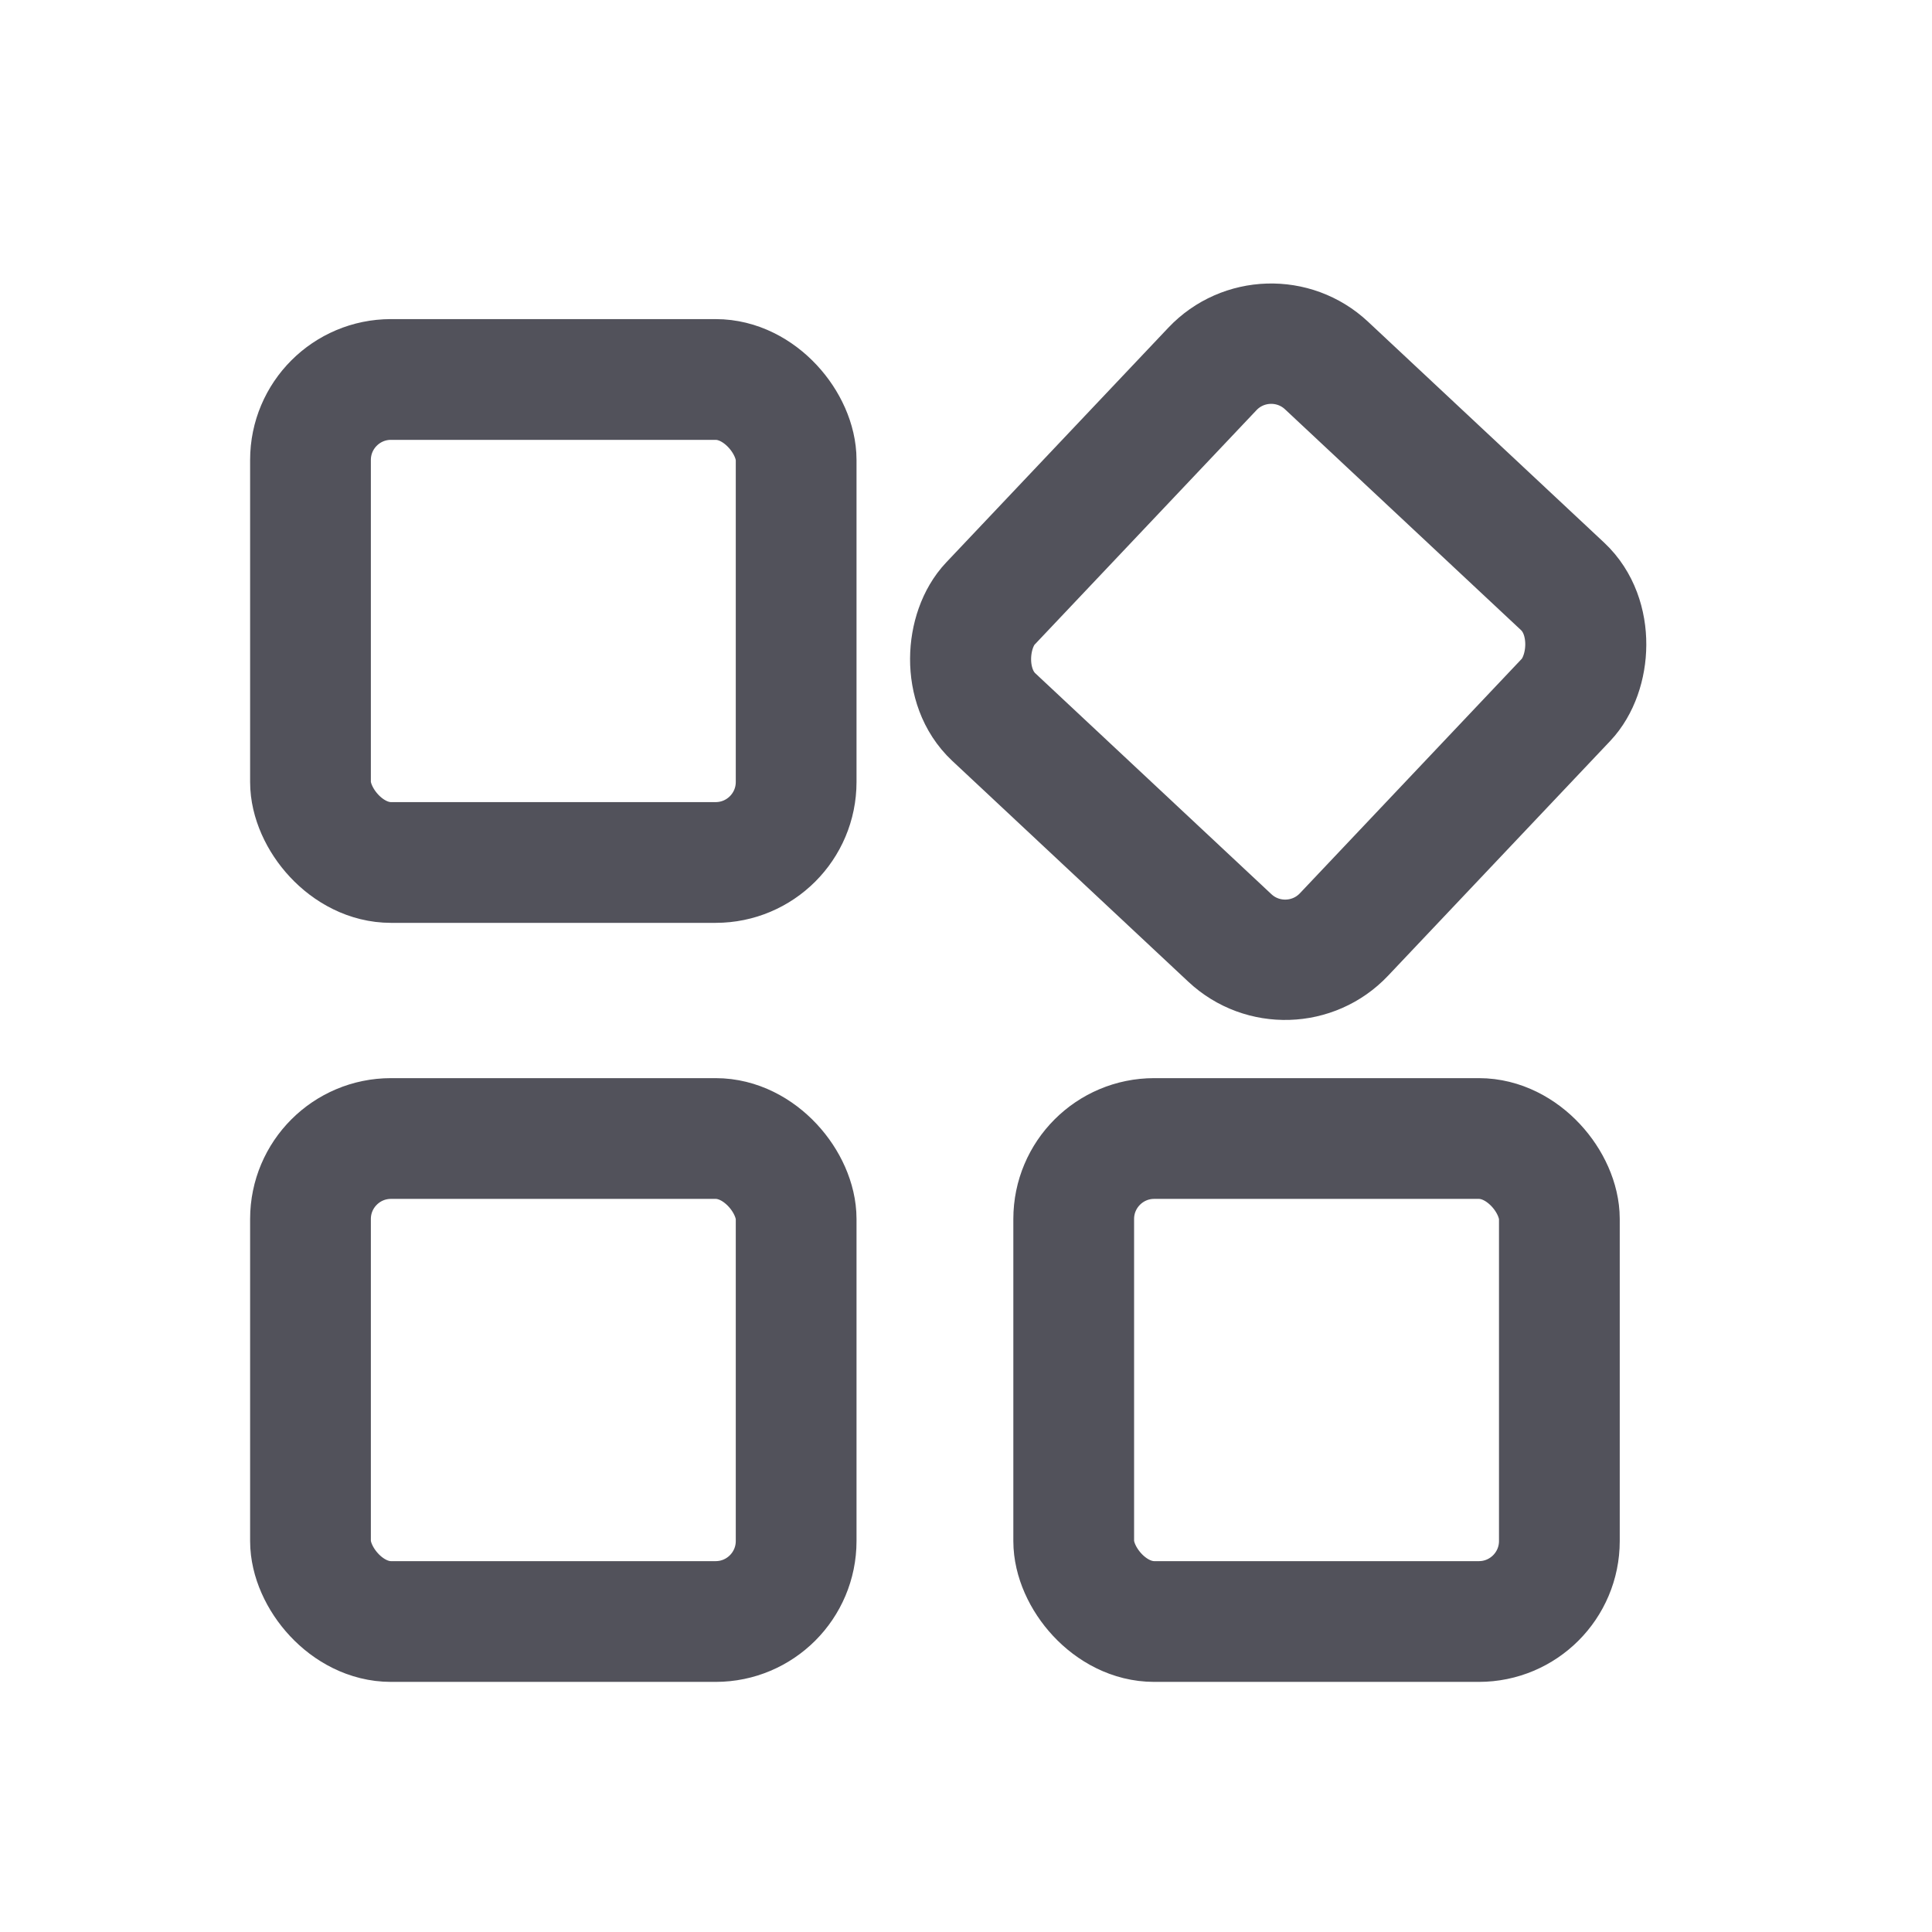 <svg width="24" height="24" viewBox="0 0 24 24" fill="none" xmlns="http://www.w3.org/2000/svg">
<rect x="3.857" y="14.143" width="6.033" height="6" rx="1" stroke="#52525B" stroke-width="1.5"/>
<rect x="3.857" y="4.714" width="6.033" height="6" rx="1" stroke="#52525B" stroke-width="1.5"/>
<rect x="13.338" y="14.143" width="6.033" height="6" rx="1" stroke="#52525B" stroke-width="1.5"/>
<rect width="6.018" height="6.016" rx="1" transform="matrix(0.73 0.683 -0.687 0.726 15.748 3.857)" stroke="#52525B" stroke-width="1.5"/>
</svg>
